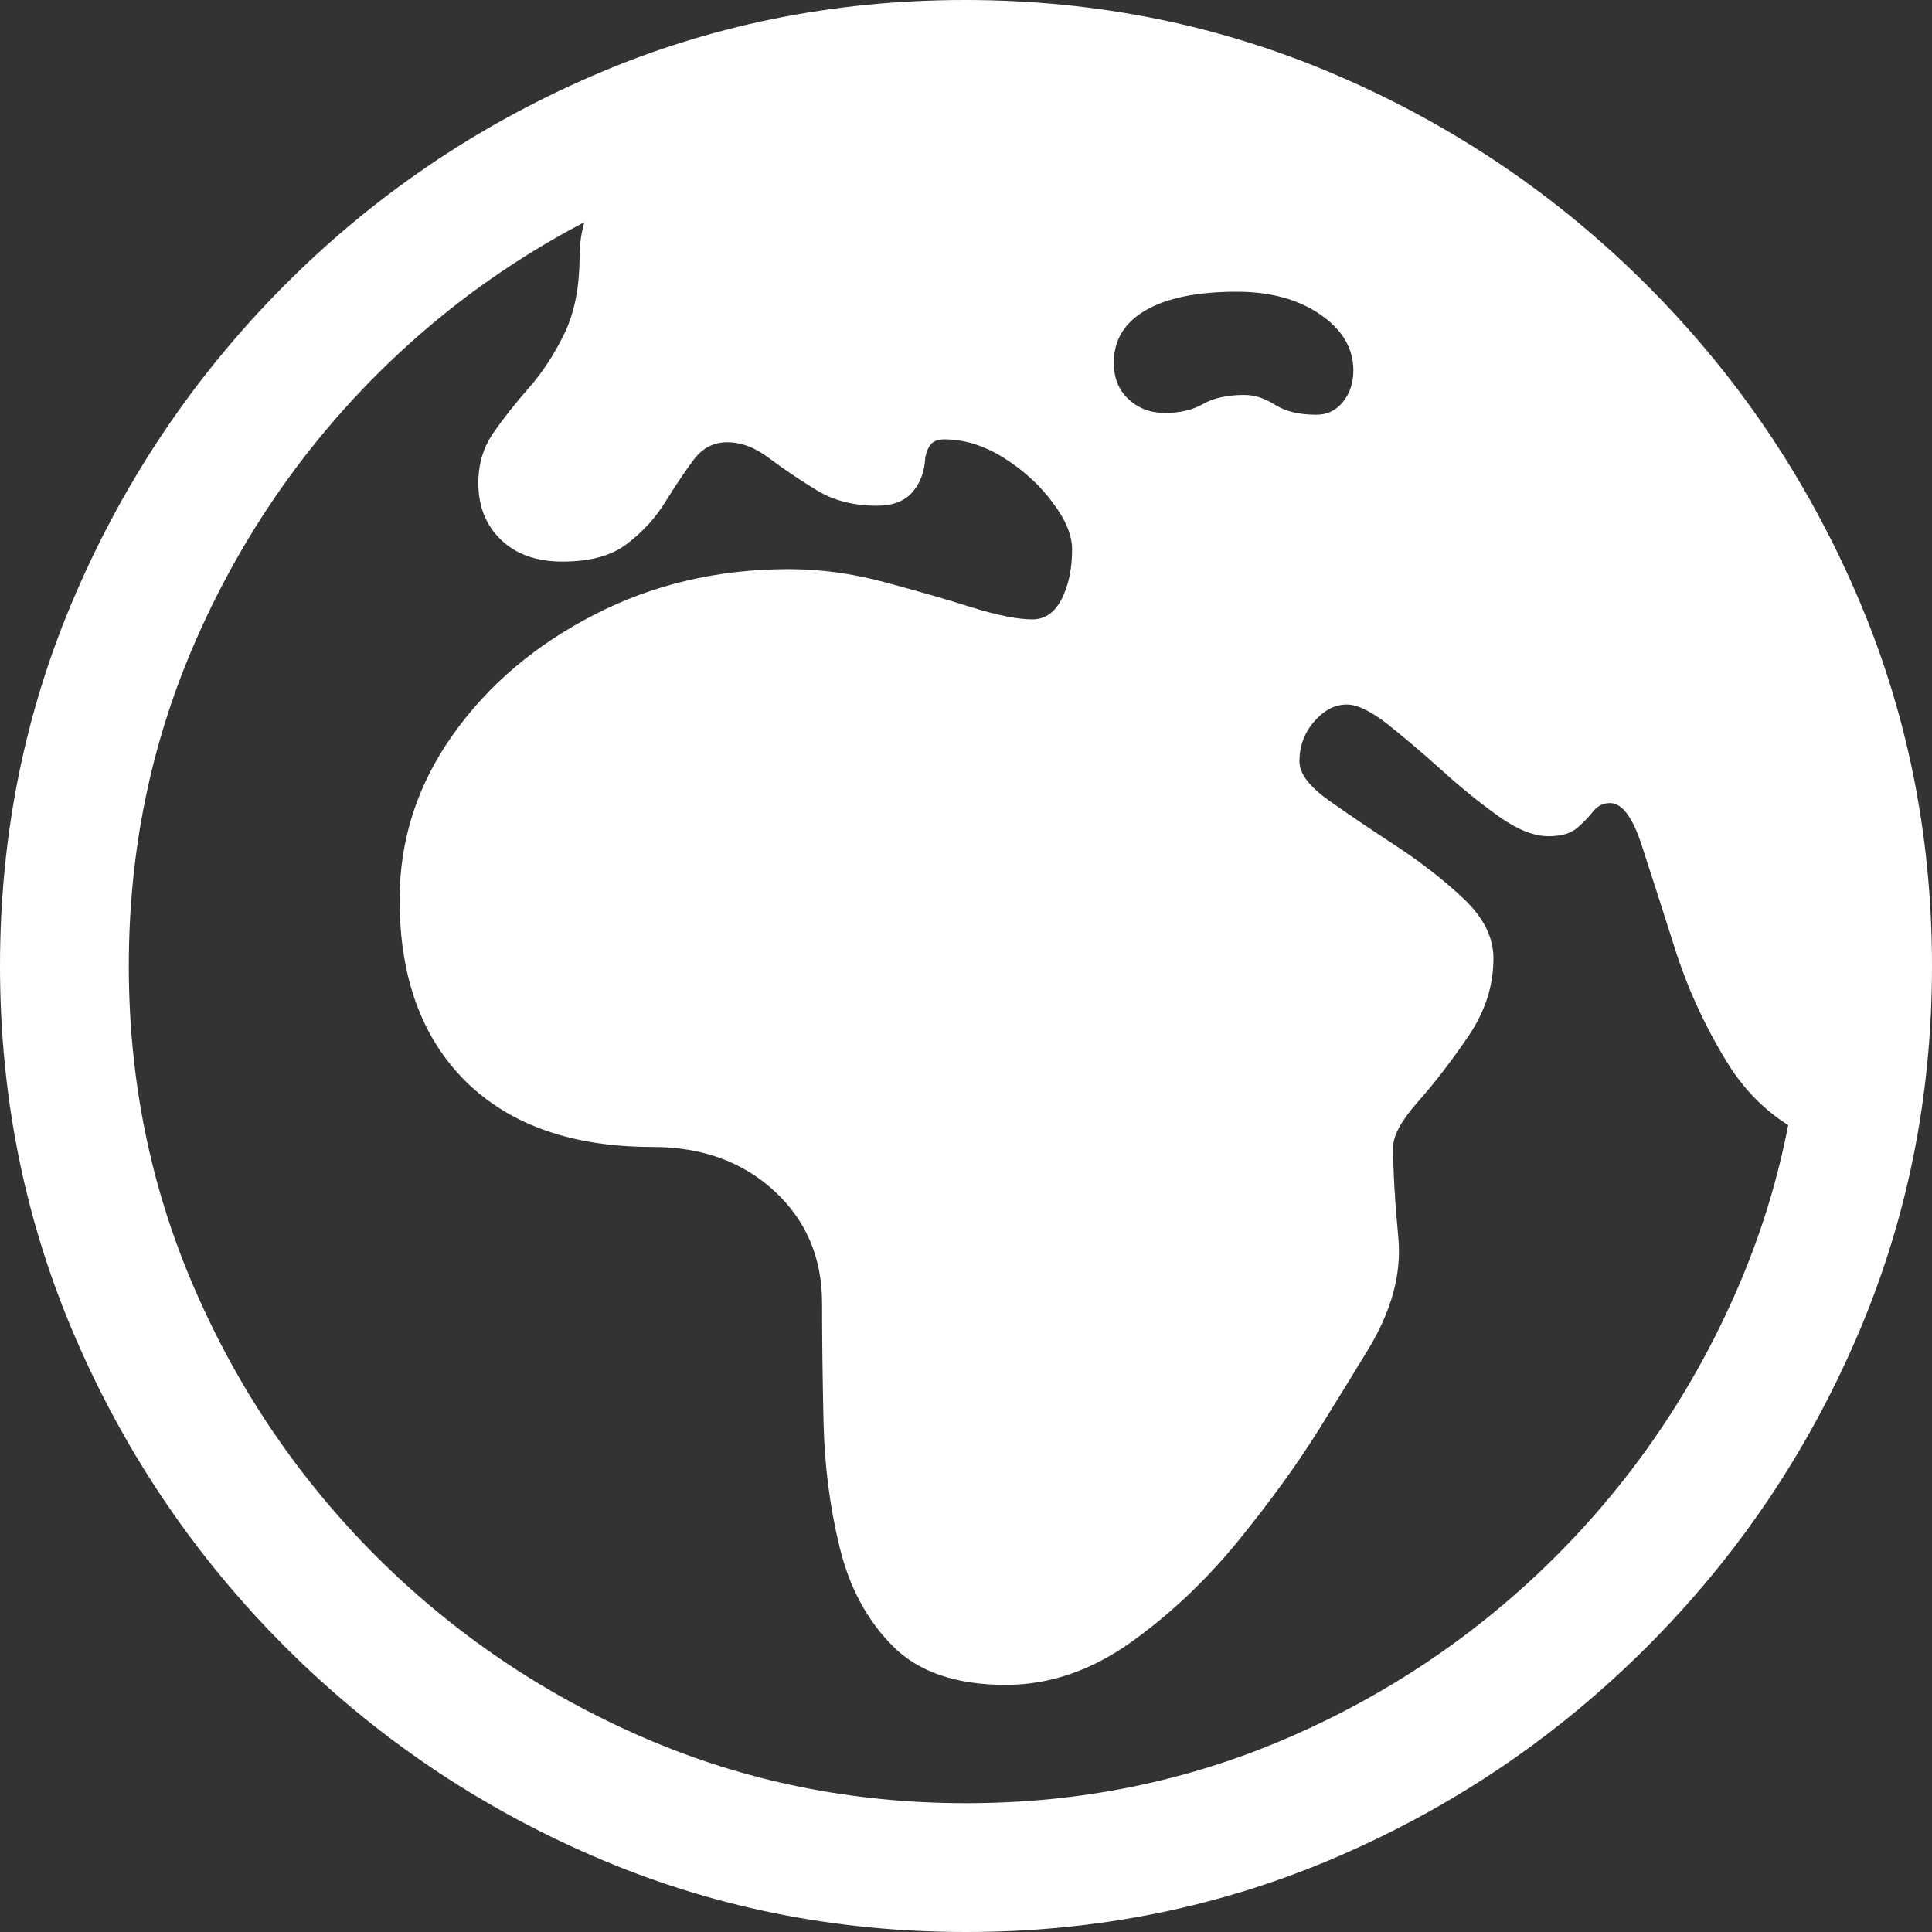 <svg width="12" height="12" viewBox="0 0 12 12" fill="none" xmlns="http://www.w3.org/2000/svg">
<rect x="0" y="0" width="12" height="12" fill="#333333" stroke="none"/>
<path d="M6.247 10.465C6.518 10.465 6.775 10.377 7.021 10.203C7.266 10.028 7.488 9.819 7.688 9.574C7.888 9.328 8.058 9.094 8.197 8.871C8.336 8.647 8.435 8.486 8.494 8.388C8.643 8.145 8.707 7.911 8.685 7.685C8.664 7.46 8.653 7.273 8.653 7.124C8.653 7.053 8.705 6.959 8.809 6.841C8.913 6.724 9.017 6.588 9.121 6.435C9.225 6.282 9.276 6.122 9.276 5.953C9.276 5.824 9.216 5.701 9.094 5.585C8.973 5.47 8.832 5.36 8.674 5.256C8.515 5.152 8.374 5.057 8.253 4.971C8.131 4.884 8.071 4.804 8.071 4.729C8.071 4.635 8.101 4.553 8.162 4.482C8.223 4.412 8.29 4.376 8.365 4.376C8.431 4.376 8.517 4.418 8.621 4.5C8.724 4.582 8.836 4.677 8.956 4.785C9.075 4.893 9.193 4.988 9.309 5.071C9.425 5.153 9.527 5.194 9.618 5.194C9.696 5.194 9.755 5.177 9.794 5.144C9.833 5.111 9.867 5.076 9.894 5.041C9.922 5.006 9.957 4.988 10 4.988C10.075 4.988 10.14 5.075 10.197 5.25C10.254 5.425 10.322 5.635 10.4 5.882C10.478 6.129 10.585 6.365 10.721 6.588C10.856 6.812 11.039 6.974 11.271 7.076C11.396 6.927 11.495 6.767 11.568 6.594C11.64 6.422 11.677 6.224 11.677 6C11.677 5.235 11.529 4.511 11.235 3.826C10.941 3.142 10.533 2.537 10.012 2.012C9.49 1.486 8.886 1.074 8.2 0.774C7.514 0.474 6.778 0.324 5.994 0.324C5.41 0.327 4.943 0.393 4.594 0.521C4.245 0.648 3.992 0.809 3.835 1.003C3.678 1.197 3.6 1.392 3.6 1.588C3.6 1.78 3.569 1.941 3.506 2.071C3.443 2.2 3.37 2.313 3.285 2.409C3.201 2.505 3.127 2.598 3.065 2.688C3.002 2.778 2.971 2.882 2.971 3C2.971 3.145 3.018 3.263 3.112 3.353C3.206 3.443 3.333 3.488 3.494 3.488C3.667 3.488 3.801 3.451 3.897 3.376C3.993 3.302 4.072 3.216 4.132 3.118C4.193 3.02 4.251 2.933 4.306 2.859C4.361 2.784 4.431 2.747 4.518 2.747C4.604 2.747 4.691 2.78 4.779 2.847C4.868 2.914 4.965 2.979 5.071 3.044C5.176 3.109 5.302 3.141 5.447 3.141C5.545 3.141 5.619 3.113 5.668 3.056C5.717 2.999 5.743 2.927 5.747 2.841C5.755 2.802 5.768 2.774 5.785 2.756C5.803 2.738 5.829 2.729 5.865 2.729C5.99 2.729 6.114 2.768 6.235 2.844C6.357 2.921 6.458 3.013 6.538 3.121C6.619 3.228 6.659 3.325 6.659 3.412C6.659 3.533 6.637 3.636 6.594 3.721C6.551 3.805 6.49 3.847 6.412 3.847C6.322 3.847 6.195 3.822 6.032 3.771C5.87 3.72 5.689 3.668 5.491 3.615C5.293 3.562 5.096 3.535 4.9 3.535C4.461 3.535 4.058 3.629 3.691 3.818C3.325 4.006 3.031 4.255 2.812 4.565C2.592 4.875 2.482 5.216 2.482 5.588C2.482 6.071 2.62 6.447 2.894 6.718C3.169 6.988 3.555 7.124 4.053 7.124C4.359 7.124 4.611 7.215 4.809 7.397C5.007 7.579 5.106 7.812 5.106 8.094C5.106 8.314 5.109 8.559 5.115 8.829C5.121 9.1 5.154 9.36 5.215 9.609C5.275 9.858 5.385 10.063 5.544 10.223C5.703 10.384 5.937 10.465 6.247 10.465ZM7.729 2.453C7.624 2.453 7.538 2.472 7.473 2.509C7.409 2.546 7.329 2.565 7.235 2.565C7.145 2.565 7.07 2.536 7.009 2.479C6.948 2.423 6.918 2.347 6.918 2.253C6.918 2.112 6.984 2.003 7.118 1.926C7.251 1.85 7.439 1.812 7.682 1.812C7.89 1.812 8.063 1.859 8.2 1.953C8.337 2.047 8.406 2.163 8.406 2.3C8.406 2.378 8.384 2.444 8.341 2.497C8.298 2.55 8.243 2.576 8.176 2.576C8.071 2.576 7.985 2.556 7.921 2.515C7.856 2.474 7.792 2.453 7.729 2.453ZM6 12C6.82 12 7.591 11.843 8.315 11.529C9.038 11.216 9.676 10.782 10.229 10.229C10.782 9.676 11.216 9.038 11.529 8.315C11.843 7.591 12 6.82 12 6C12 5.18 11.843 4.409 11.529 3.685C11.216 2.962 10.782 2.324 10.229 1.771C9.676 1.218 9.037 0.784 8.312 0.471C7.586 0.157 6.814 0 5.994 0C5.175 0 4.403 0.157 3.679 0.471C2.956 0.784 2.319 1.218 1.768 1.771C1.217 2.324 0.784 2.962 0.471 3.685C0.157 4.409 0 5.18 0 6C0 6.82 0.157 7.591 0.471 8.315C0.784 9.038 1.218 9.676 1.771 10.229C2.324 10.782 2.962 11.216 3.685 11.529C4.409 11.843 5.18 12 6 12ZM6 11.2C5.29 11.2 4.622 11.064 3.994 10.791C3.367 10.519 2.814 10.143 2.335 9.665C1.857 9.186 1.481 8.633 1.209 8.006C0.936 7.378 0.8 6.71 0.8 6C0.8 5.29 0.936 4.622 1.209 3.994C1.481 3.367 1.856 2.814 2.332 2.335C2.809 1.857 3.361 1.481 3.988 1.209C4.616 0.936 5.284 0.8 5.994 0.8C6.704 0.8 7.373 0.936 8 1.209C8.627 1.481 9.181 1.857 9.662 2.335C10.142 2.814 10.519 3.367 10.791 3.994C11.064 4.622 11.2 5.29 11.2 6C11.2 6.71 11.064 7.378 10.791 8.006C10.519 8.633 10.143 9.186 9.665 9.665C9.186 10.143 8.633 10.519 8.006 10.791C7.378 11.064 6.71 11.2 6 11.2Z" fill="white"/>
</svg>
